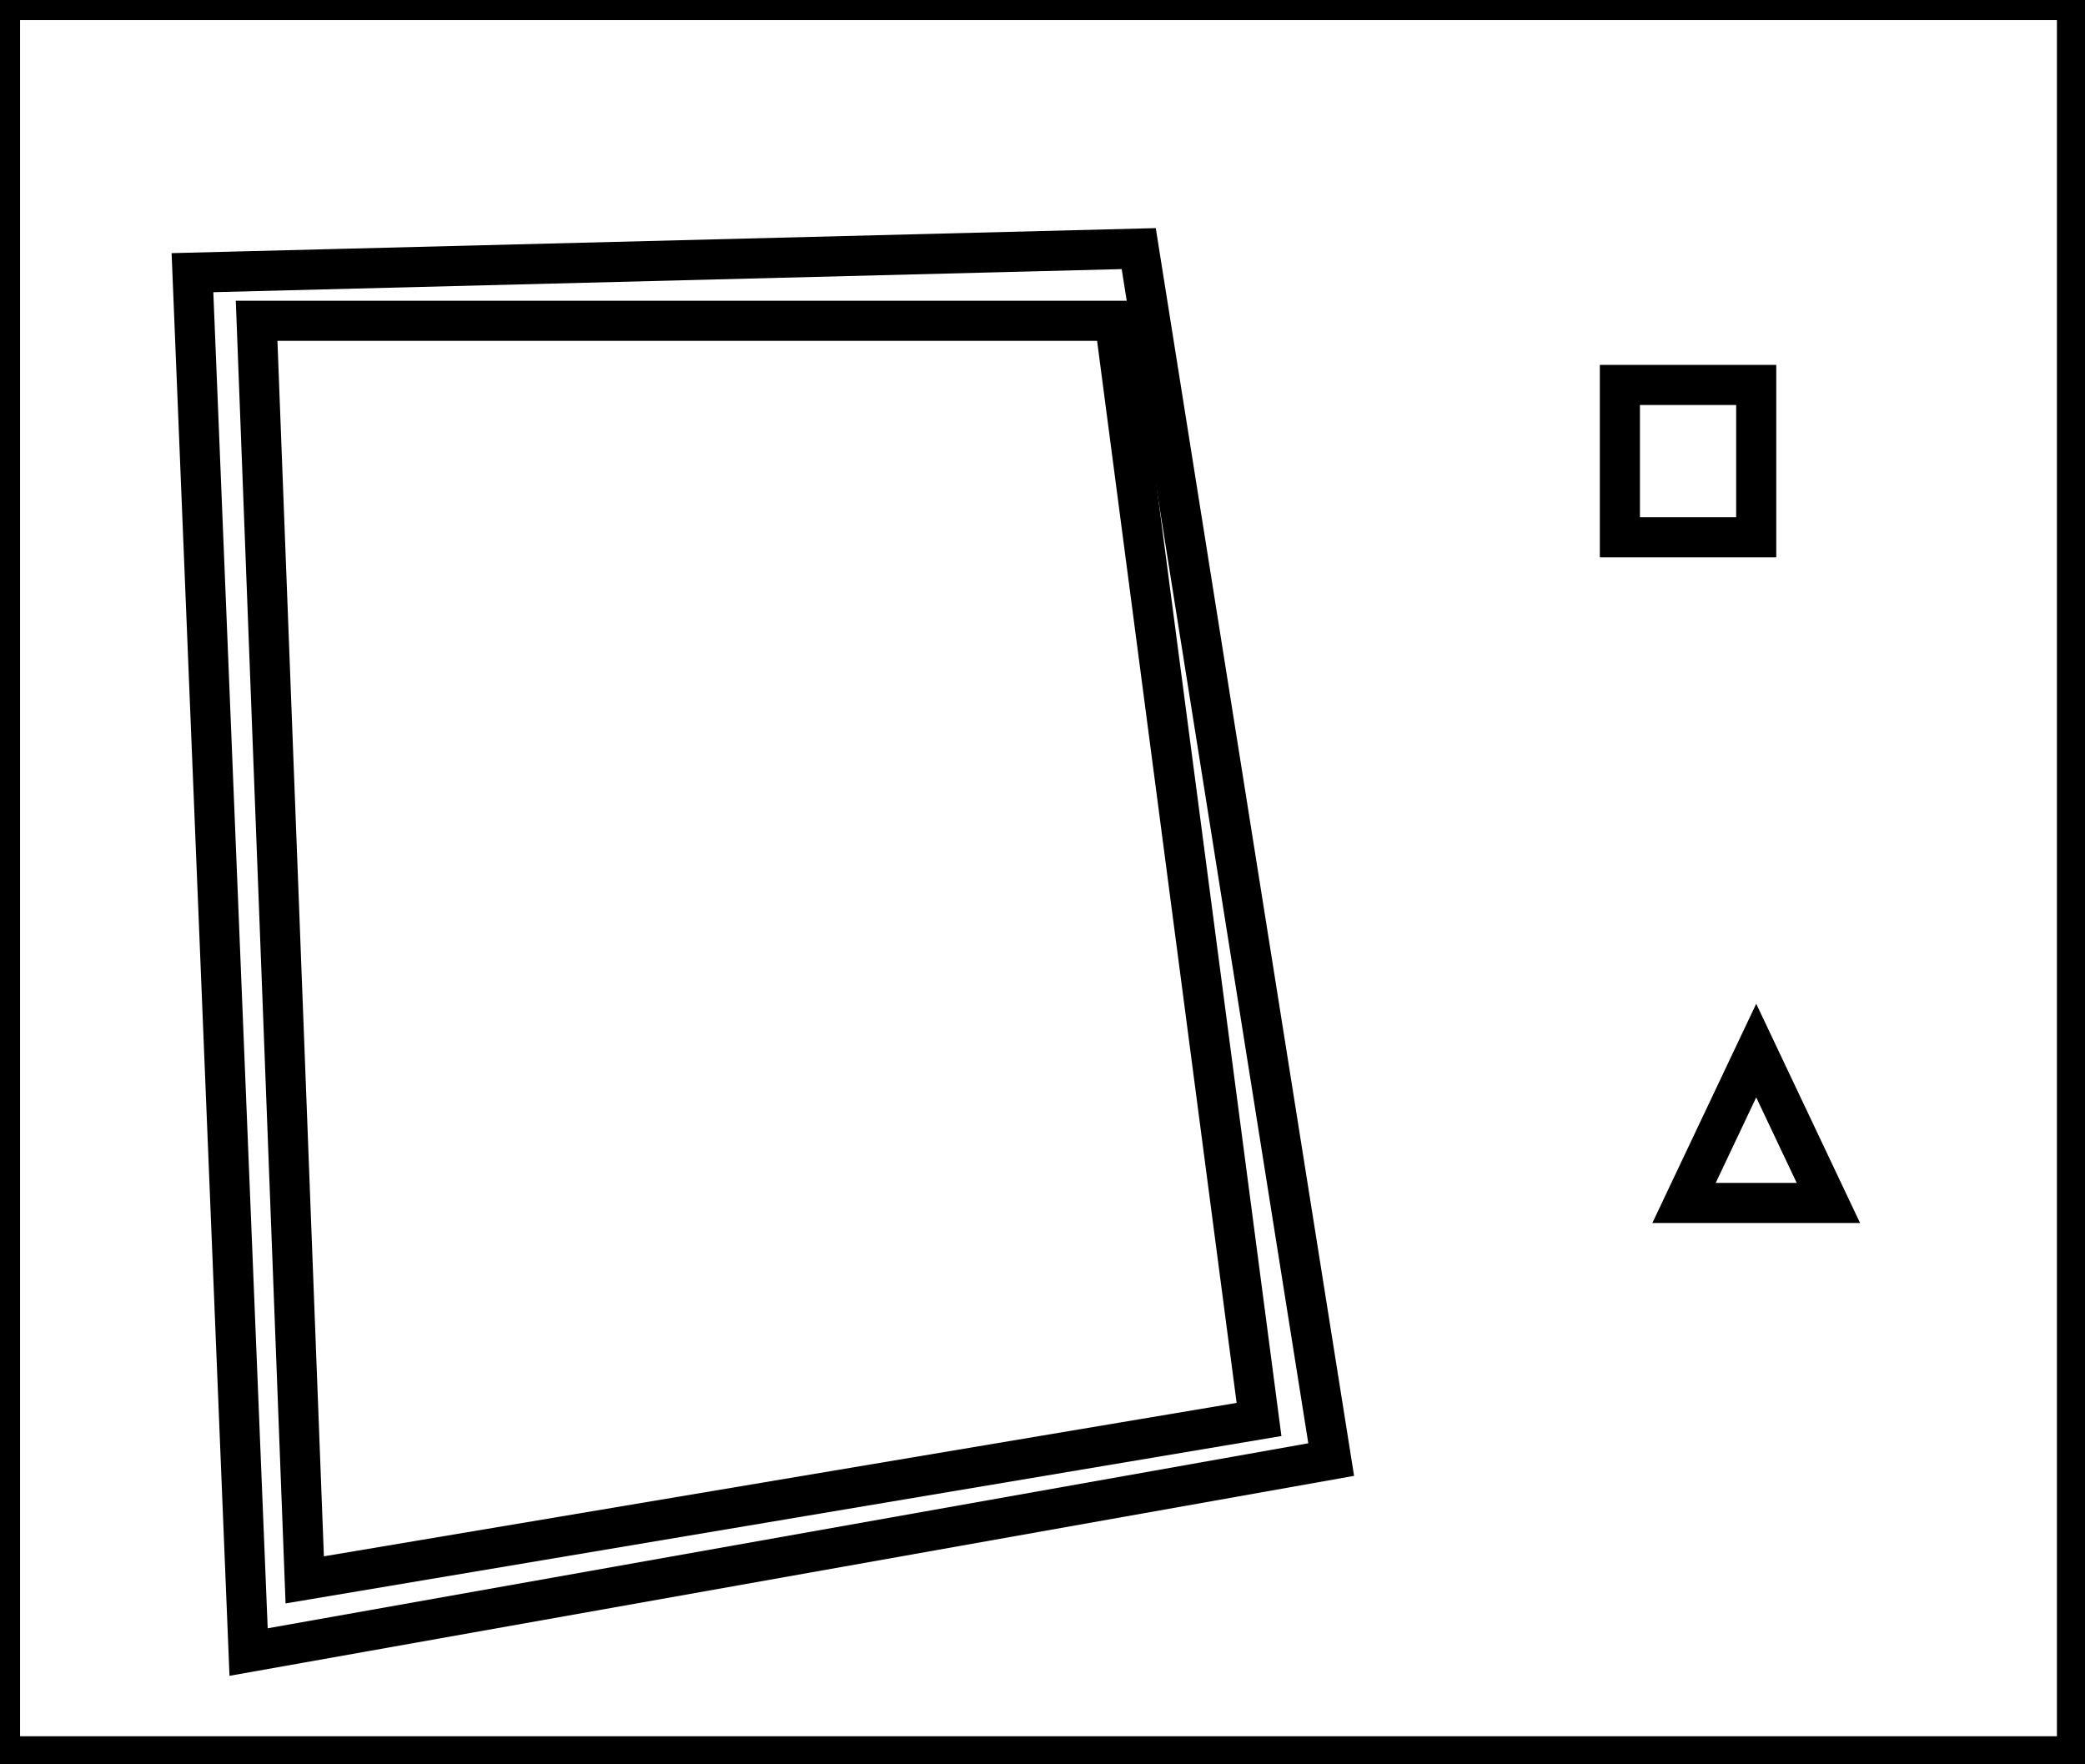 <?xml version="1.0" encoding="utf-8" ?>
<svg baseProfile="full" height="220" version="1.1" width="260" xmlns="http://www.w3.org/2000/svg" xmlns:ev="http://www.w3.org/2001/xml-events" xmlns:xlink="http://www.w3.org/1999/xlink"><defs /><rect fill="white" height="220" width="260" x="0" y="0" /><path d="M 219,131 L 210,150 L 228,150 Z" fill="none" stroke="black" stroke-width="5" /><path d="M 202,48 L 202,67 L 219,67 L 219,48 Z" fill="none" stroke="black" stroke-width="5" /><path d="M 139,40 L 32,40 L 38,197 L 157,177 Z" fill="none" stroke="black" stroke-width="5" /><path d="M 142,31 L 166,182 L 31,206 L 24,34 Z" fill="none" stroke="black" stroke-width="5" /><path d="M 0,0 L 0,219 L 259,219 L 259,0 Z" fill="none" stroke="black" stroke-width="5" /></svg>
